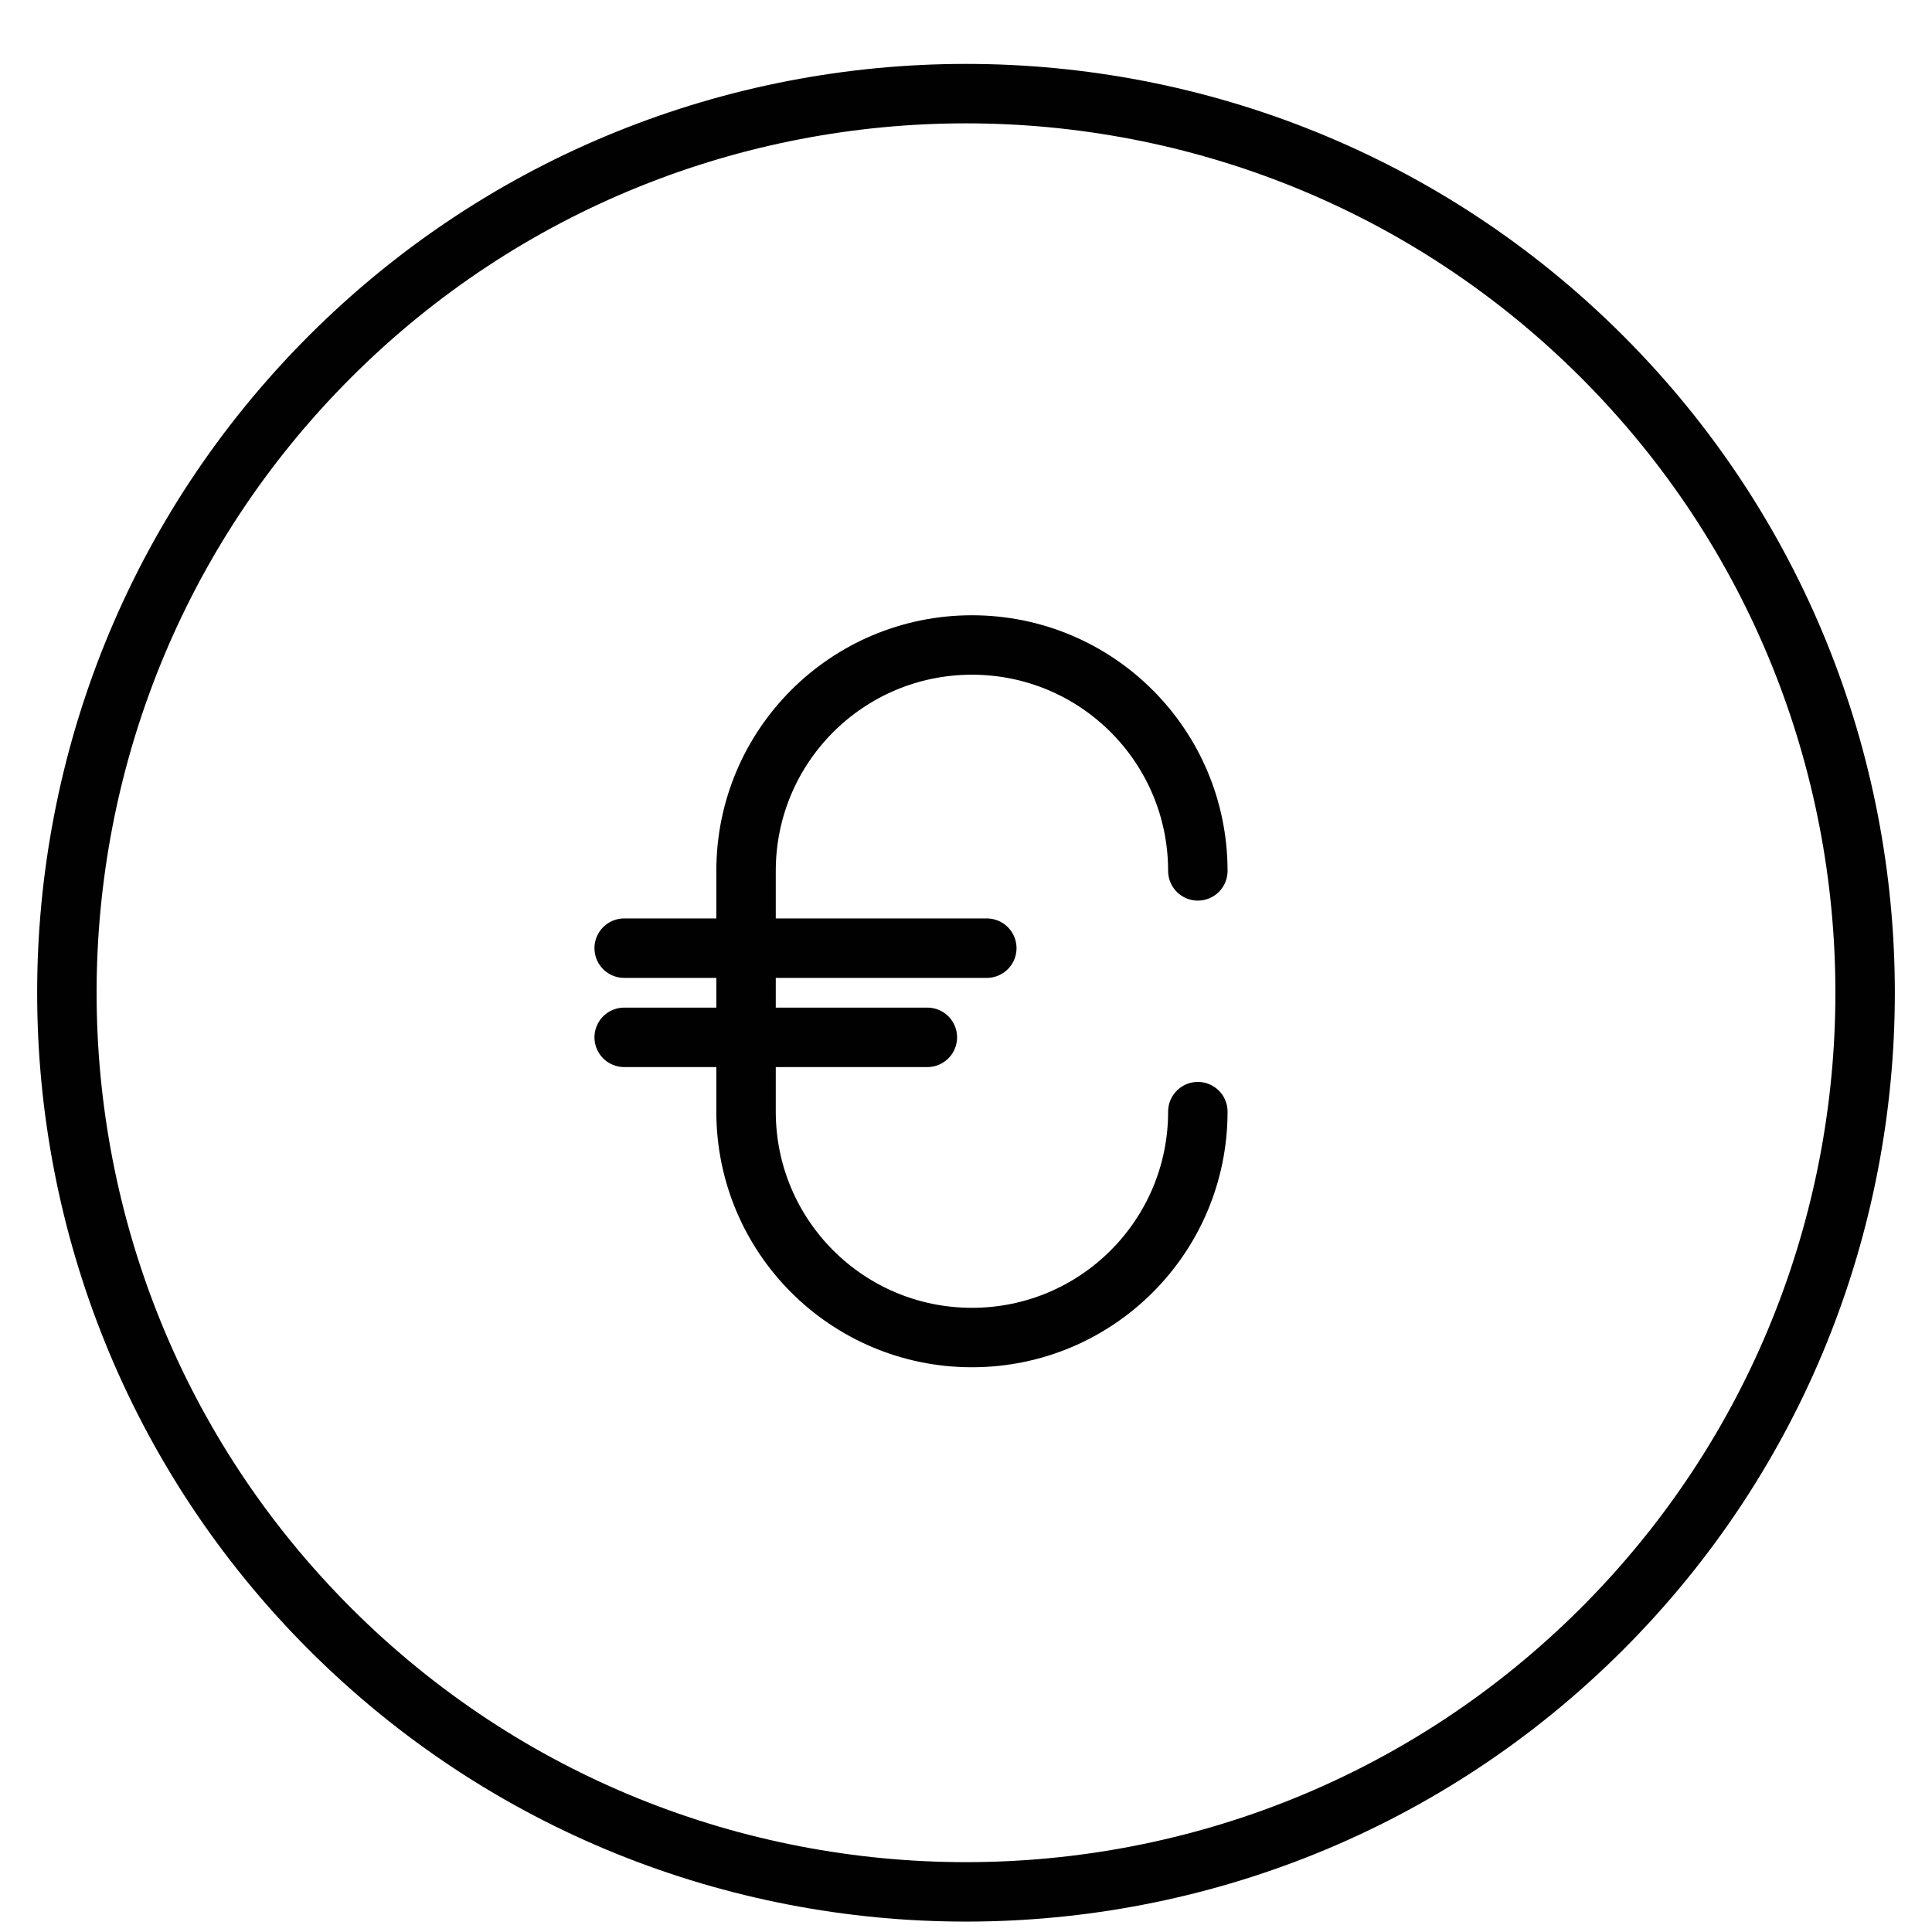 <?xml version="1.0" encoding="utf-8"?>
<!-- Generator: Adobe Illustrator 18.1.1, SVG Export Plug-In . SVG Version: 6.00 Build 0)  -->
<svg version="1.1" id="Layer_1" xmlns="http://www.w3.org/2000/svg" xmlns:xlink="http://www.w3.org/1999/xlink" x="0px" y="0px"
	 viewBox="0 0 65 65" enable-background="new 0 0 65 65" xml:space="preserve">
<g>
	<path fill="none" stroke="#010101" stroke-width="2" stroke-linecap="round" stroke-miterlimit="10" d="M53.9,12
		c11.8,11.8,11.8,31,0,42.8c-11.8,11.8-31,11.8-42.8,0C-0.7,43-0.7,23.8,11.1,12C22.9,0.2,42.1,0.2,53.9,12z"/>
	<g>
		<path fill="none" stroke="#010101" stroke-width="2" stroke-linecap="round" stroke-miterlimit="10" d="M40.3,29.3
			c0-4.2-3.4-7.6-7.6-7.6c-4.2,0-7.6,3.4-7.6,7.6v8.1c0,4.2,3.4,7.6,7.6,7.6c4.2,0,7.6-3.4,7.6-7.6"/>
		
			<line fill="none" stroke="#010101" stroke-width="2" stroke-linecap="round" stroke-miterlimit="10" x1="33.2" y1="31.9" x2="21" y2="31.9"/>
		
			<line fill="none" stroke="#010101" stroke-width="2" stroke-linecap="round" stroke-miterlimit="10" x1="31.2" y1="34.9" x2="21" y2="34.9"/>
	</g>
</g>
</svg>
